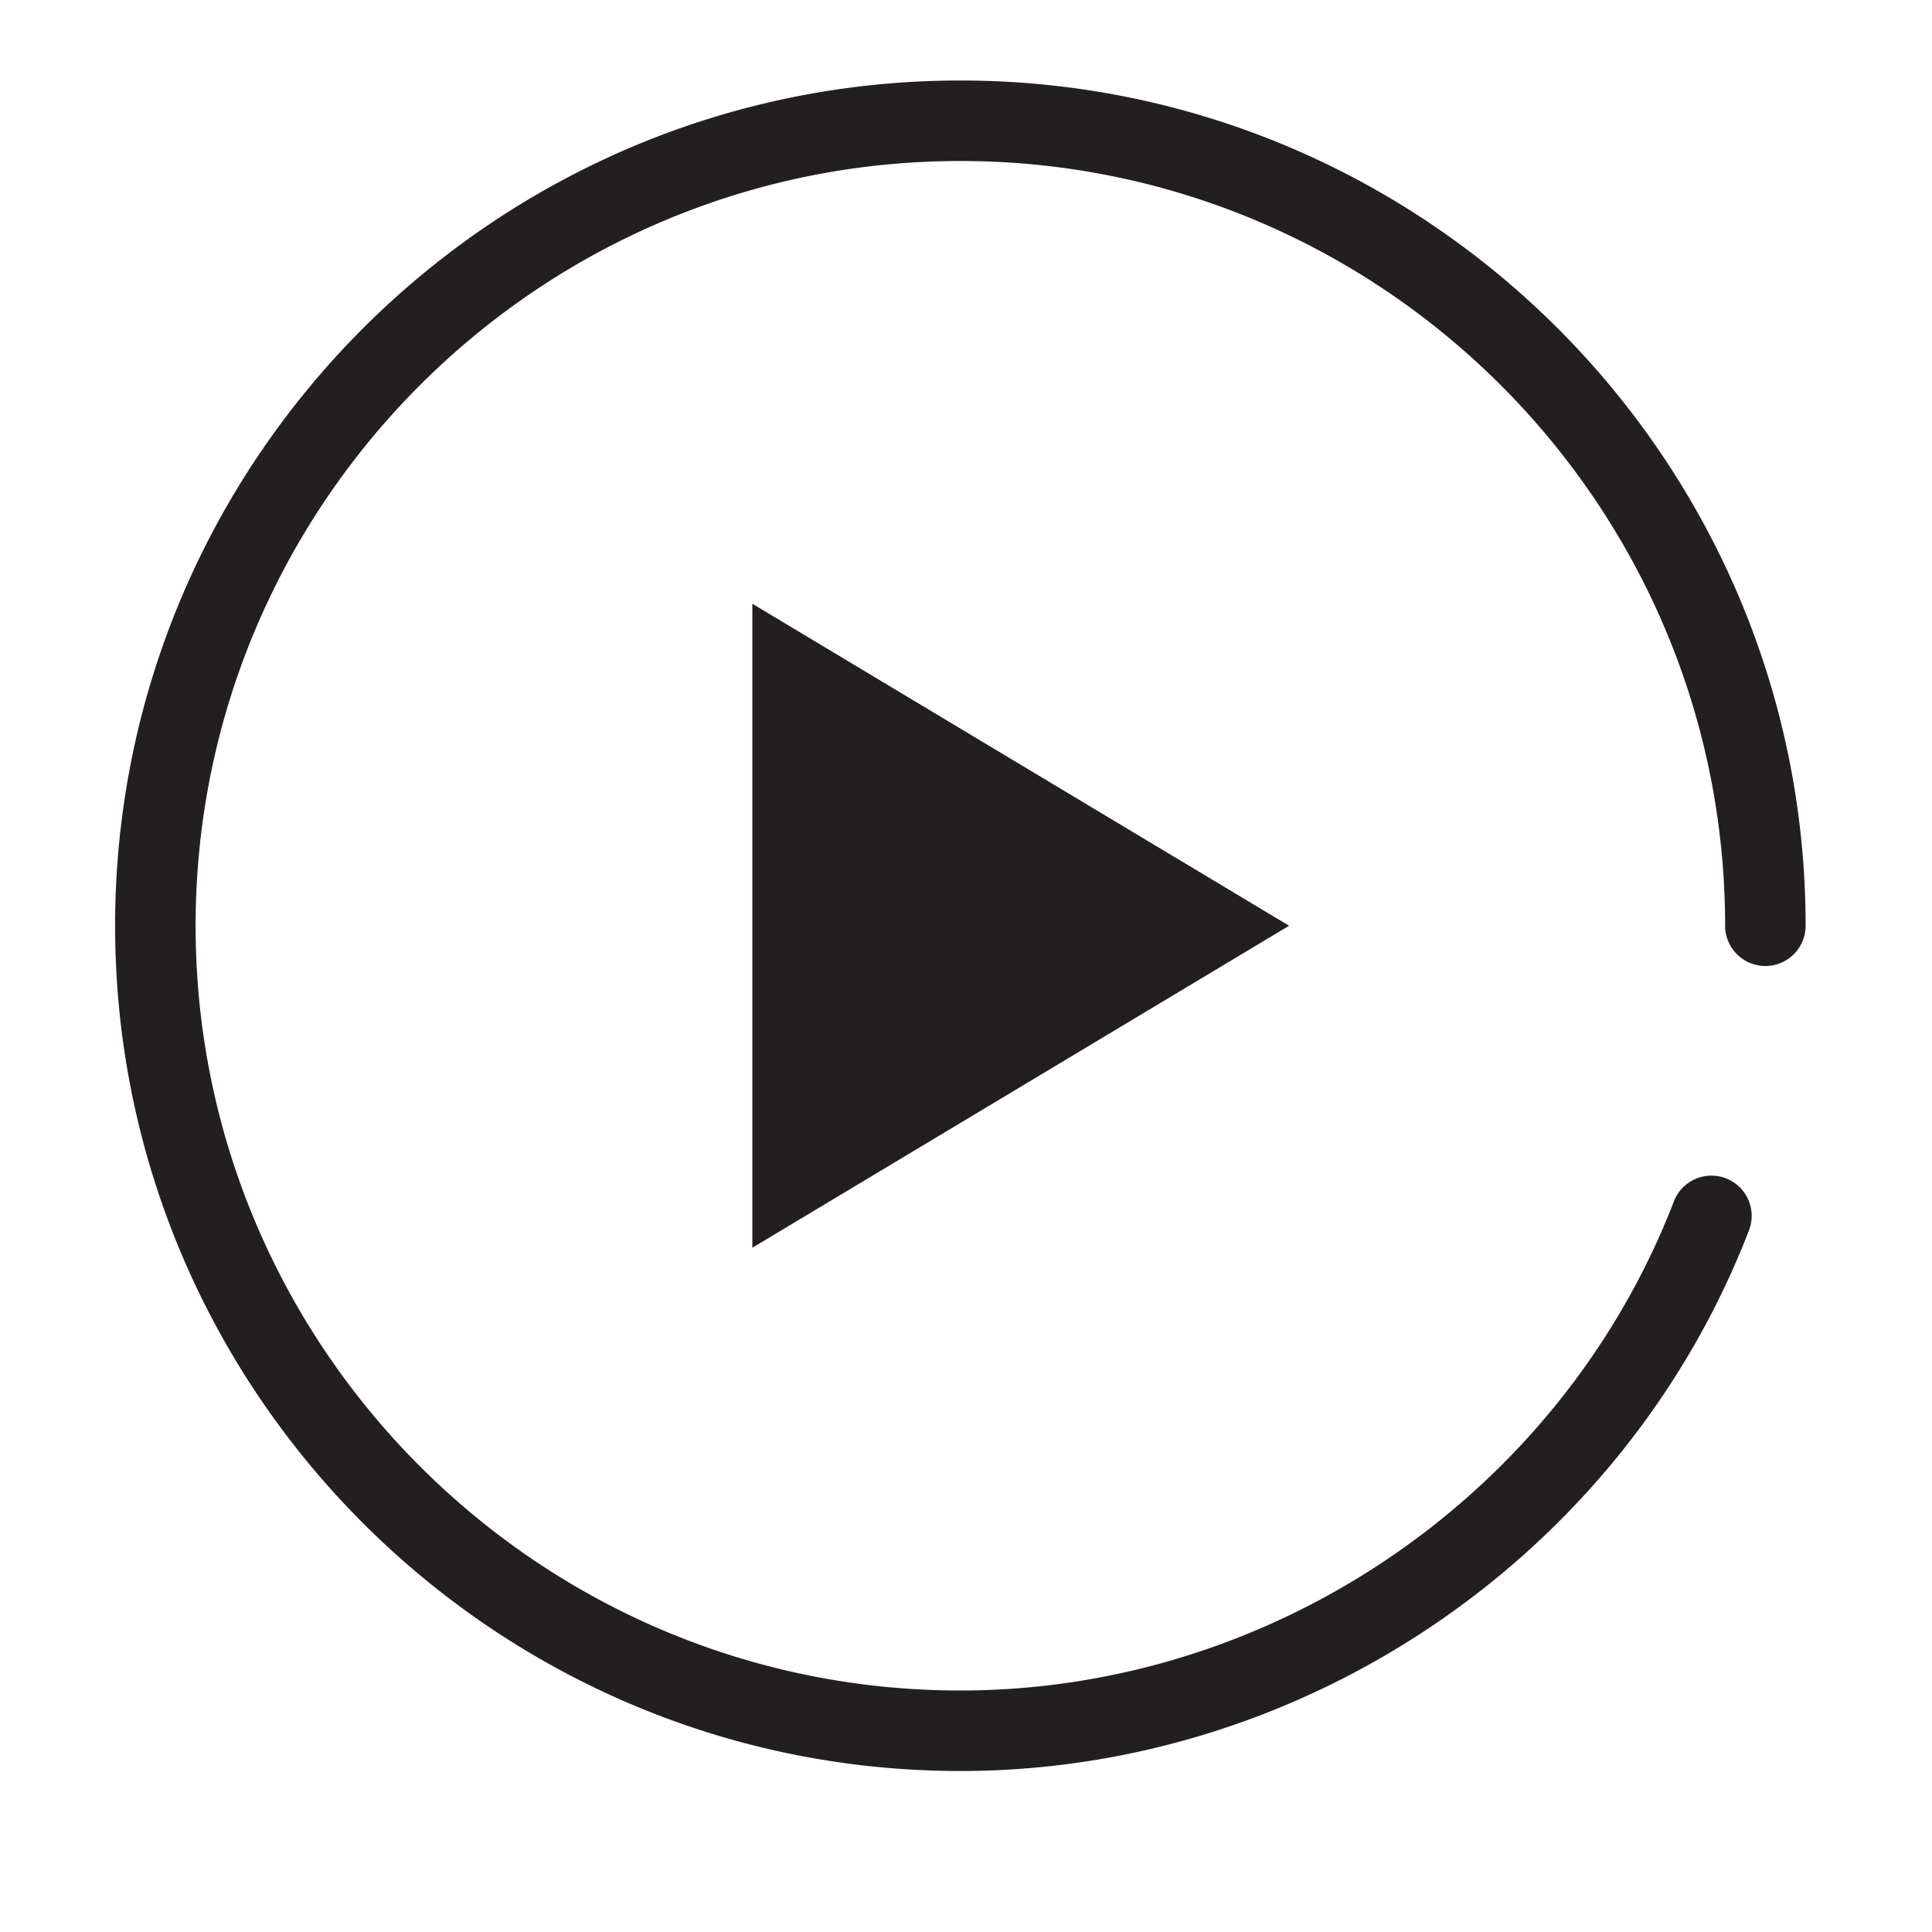 <svg xmlns="http://www.w3.org/2000/svg" viewBox="0 0 24 24"><path fill="#231F20" d="M11.93 22c-5.789 0-10.5-4.711-10.5-10.5C1.43 5.71 6.141 1 11.93 1s10.5 4.71 10.5 10.5a.5.5 0 0 1-1 0c0-5.238-4.262-9.5-9.5-9.5s-9.5 4.262-9.5 9.5 4.262 9.5 9.5 9.5c3.902 0 7.467-2.446 8.868-6.087a.5.5 0 0 1 .933.359C20.183 19.297 16.244 22 11.93 22zm-2.584-6.5v-8l6.668 4-6.668 4z"/></svg>